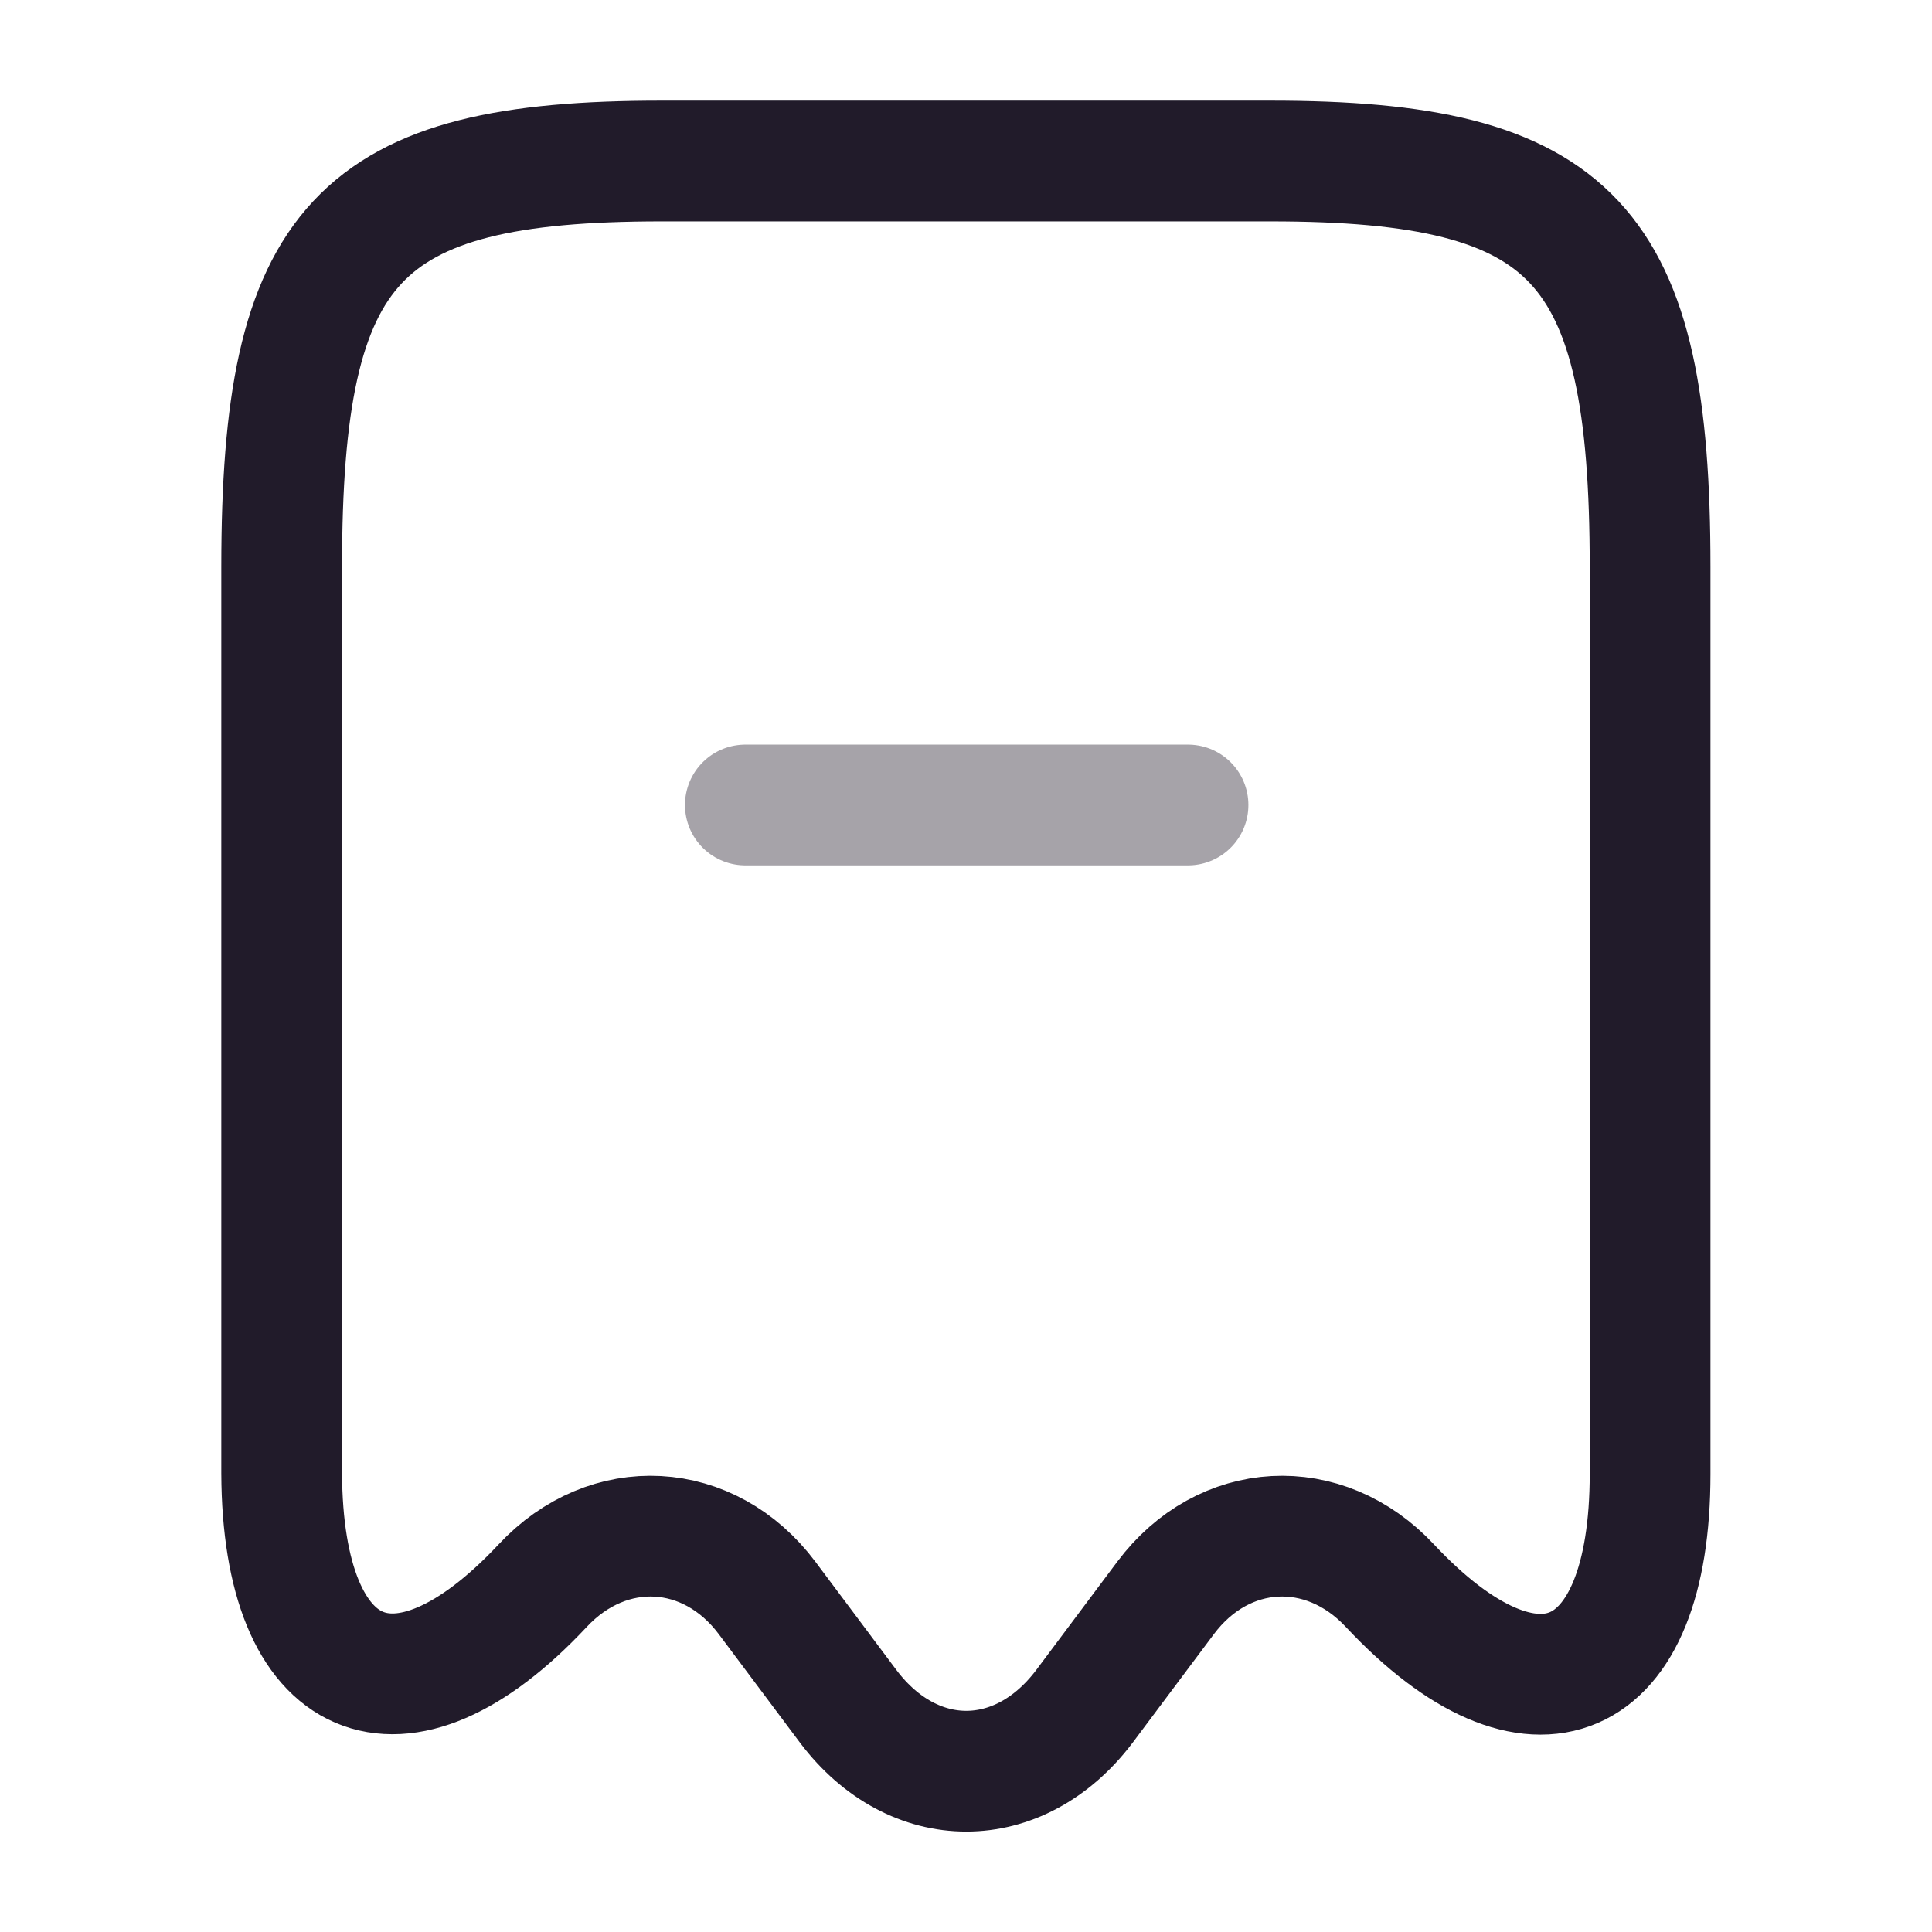 <svg width="24" height="24" viewBox="0 0 24 24" fill="none" xmlns="http://www.w3.org/2000/svg">
<path d="M6.739 19.7C7.559 18.82 8.809 18.89 9.529 19.85L10.539 21.2C11.348 22.27 12.659 22.27 13.469 21.2L14.479 19.85C15.198 18.89 16.448 18.82 17.268 19.7C19.049 21.6 20.498 20.97 20.498 18.31V7.04C20.498 3.01 19.558 2 15.778 2H8.219C4.439 2 3.499 3.01 3.499 7.04V18.3C3.509 20.97 4.969 21.59 6.739 19.7Z" stroke="#211B2A" stroke-width="1.5" stroke-linecap="round" stroke-linejoin="round"/>
<path opacity="0.4" d="M9.259 10H14.758" stroke="#211B2A" stroke-width="1.5" stroke-linecap="round" stroke-linejoin="round"/>
</svg>
